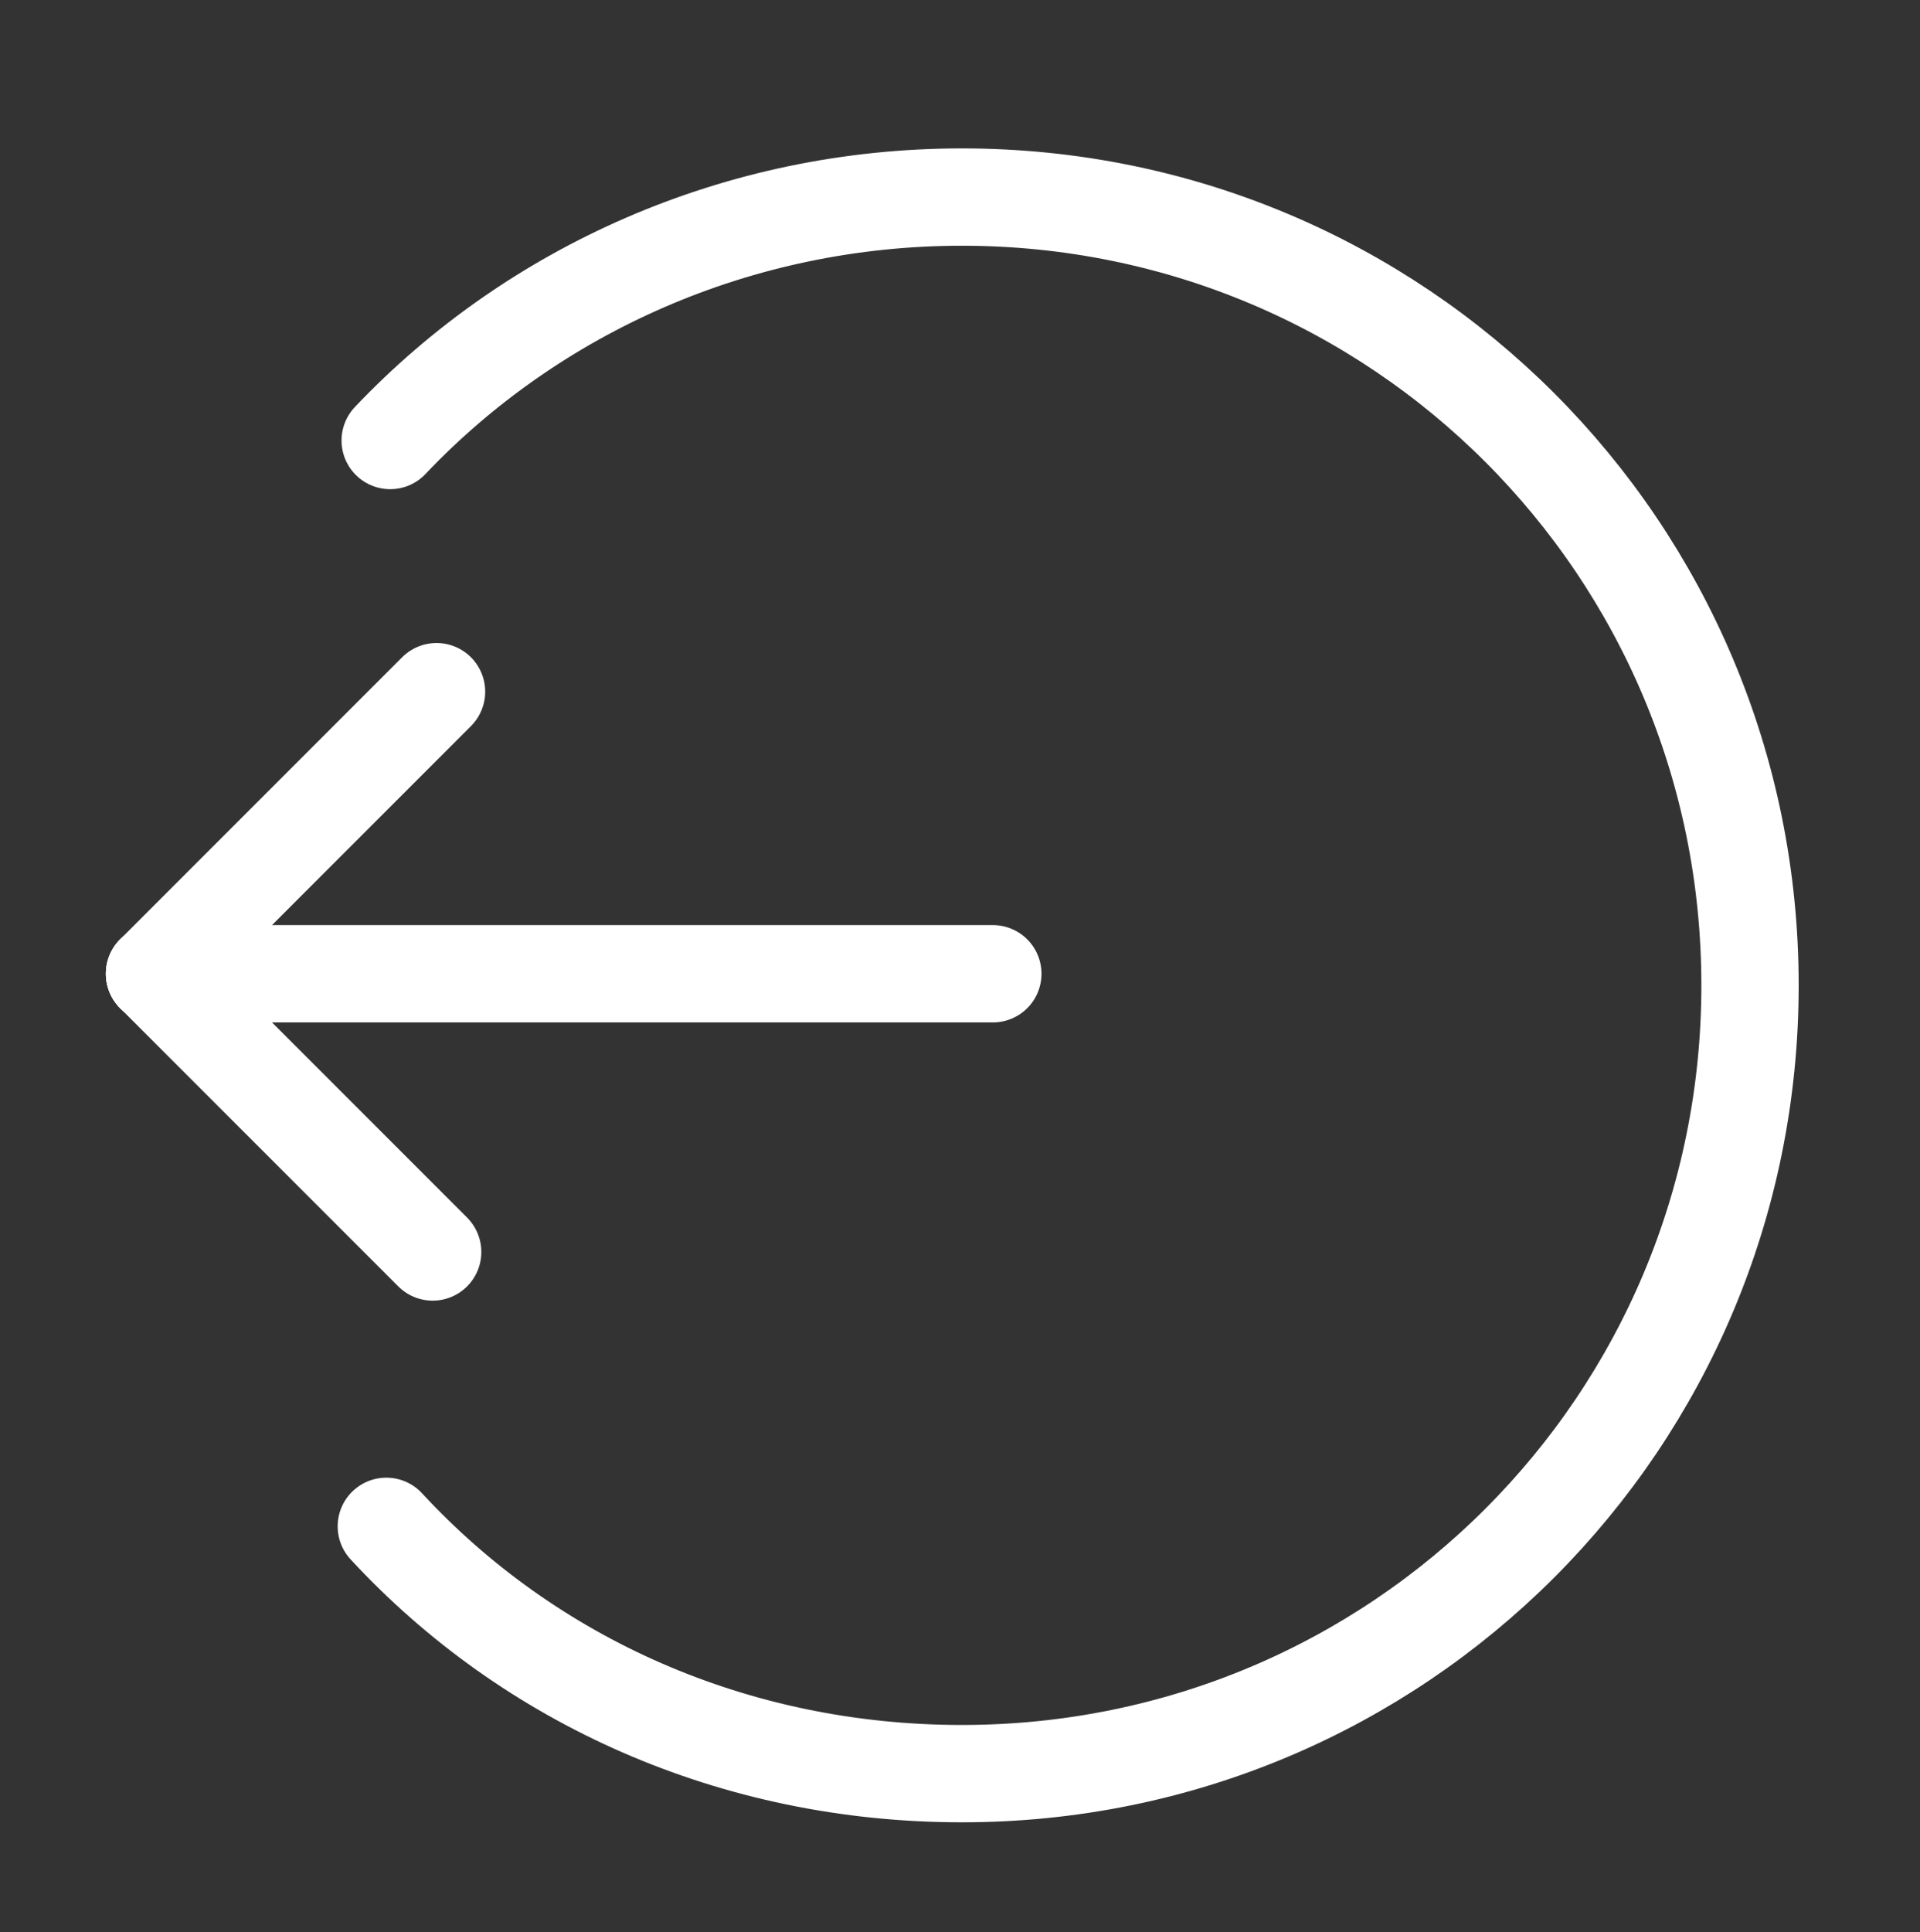 <?xml version="1.0" encoding="utf-8"?>
<!-- Generator: Adobe Illustrator 21.0.2, SVG Export Plug-In . SVG Version: 6.00 Build 0)  -->
<!DOCTYPE svg PUBLIC "-//W3C//DTD SVG 1.1//EN" "http://www.w3.org/Graphics/SVG/1.1/DTD/svg11.dtd">
<svg version="1.1" id="Layer_1" xmlns="http://www.w3.org/2000/svg" xmlns:xlink="http://www.w3.org/1999/xlink" x="0px" y="0px"
	 viewBox="0 0 49.7 50" style="enable-background:new 0 0 49.7 50;" xml:space="preserve">
<rect x="0" y="0" width="49.7" height="50" fill="#333333" stroke="none"/>
<style type="text/css">
	.st0{fill:none;stroke:#FFFFFF;stroke-width:2.519;stroke-linecap:round;stroke-linejoin:round;stroke-miterlimit:10;}
</style>
<line class="st0" x1="11.3" y1="17.9" x2="4" y2="25.2"/>
<line class="st0" x1="11.2" y1="32.4" x2="4" y2="25.2"/>
<line class="st0" x1="25.7" y1="25.2" x2="4" y2="25.2"/>
<path class="st0" d="M10,39.5c3.7,4,9,6.4,14.9,6.4c11.3,0,20.4-9.1,20.4-20.4S36.2,5.1,24.9,5.1c-5.8,0-11.1,2.4-14.8,6.3"/>
</svg>
